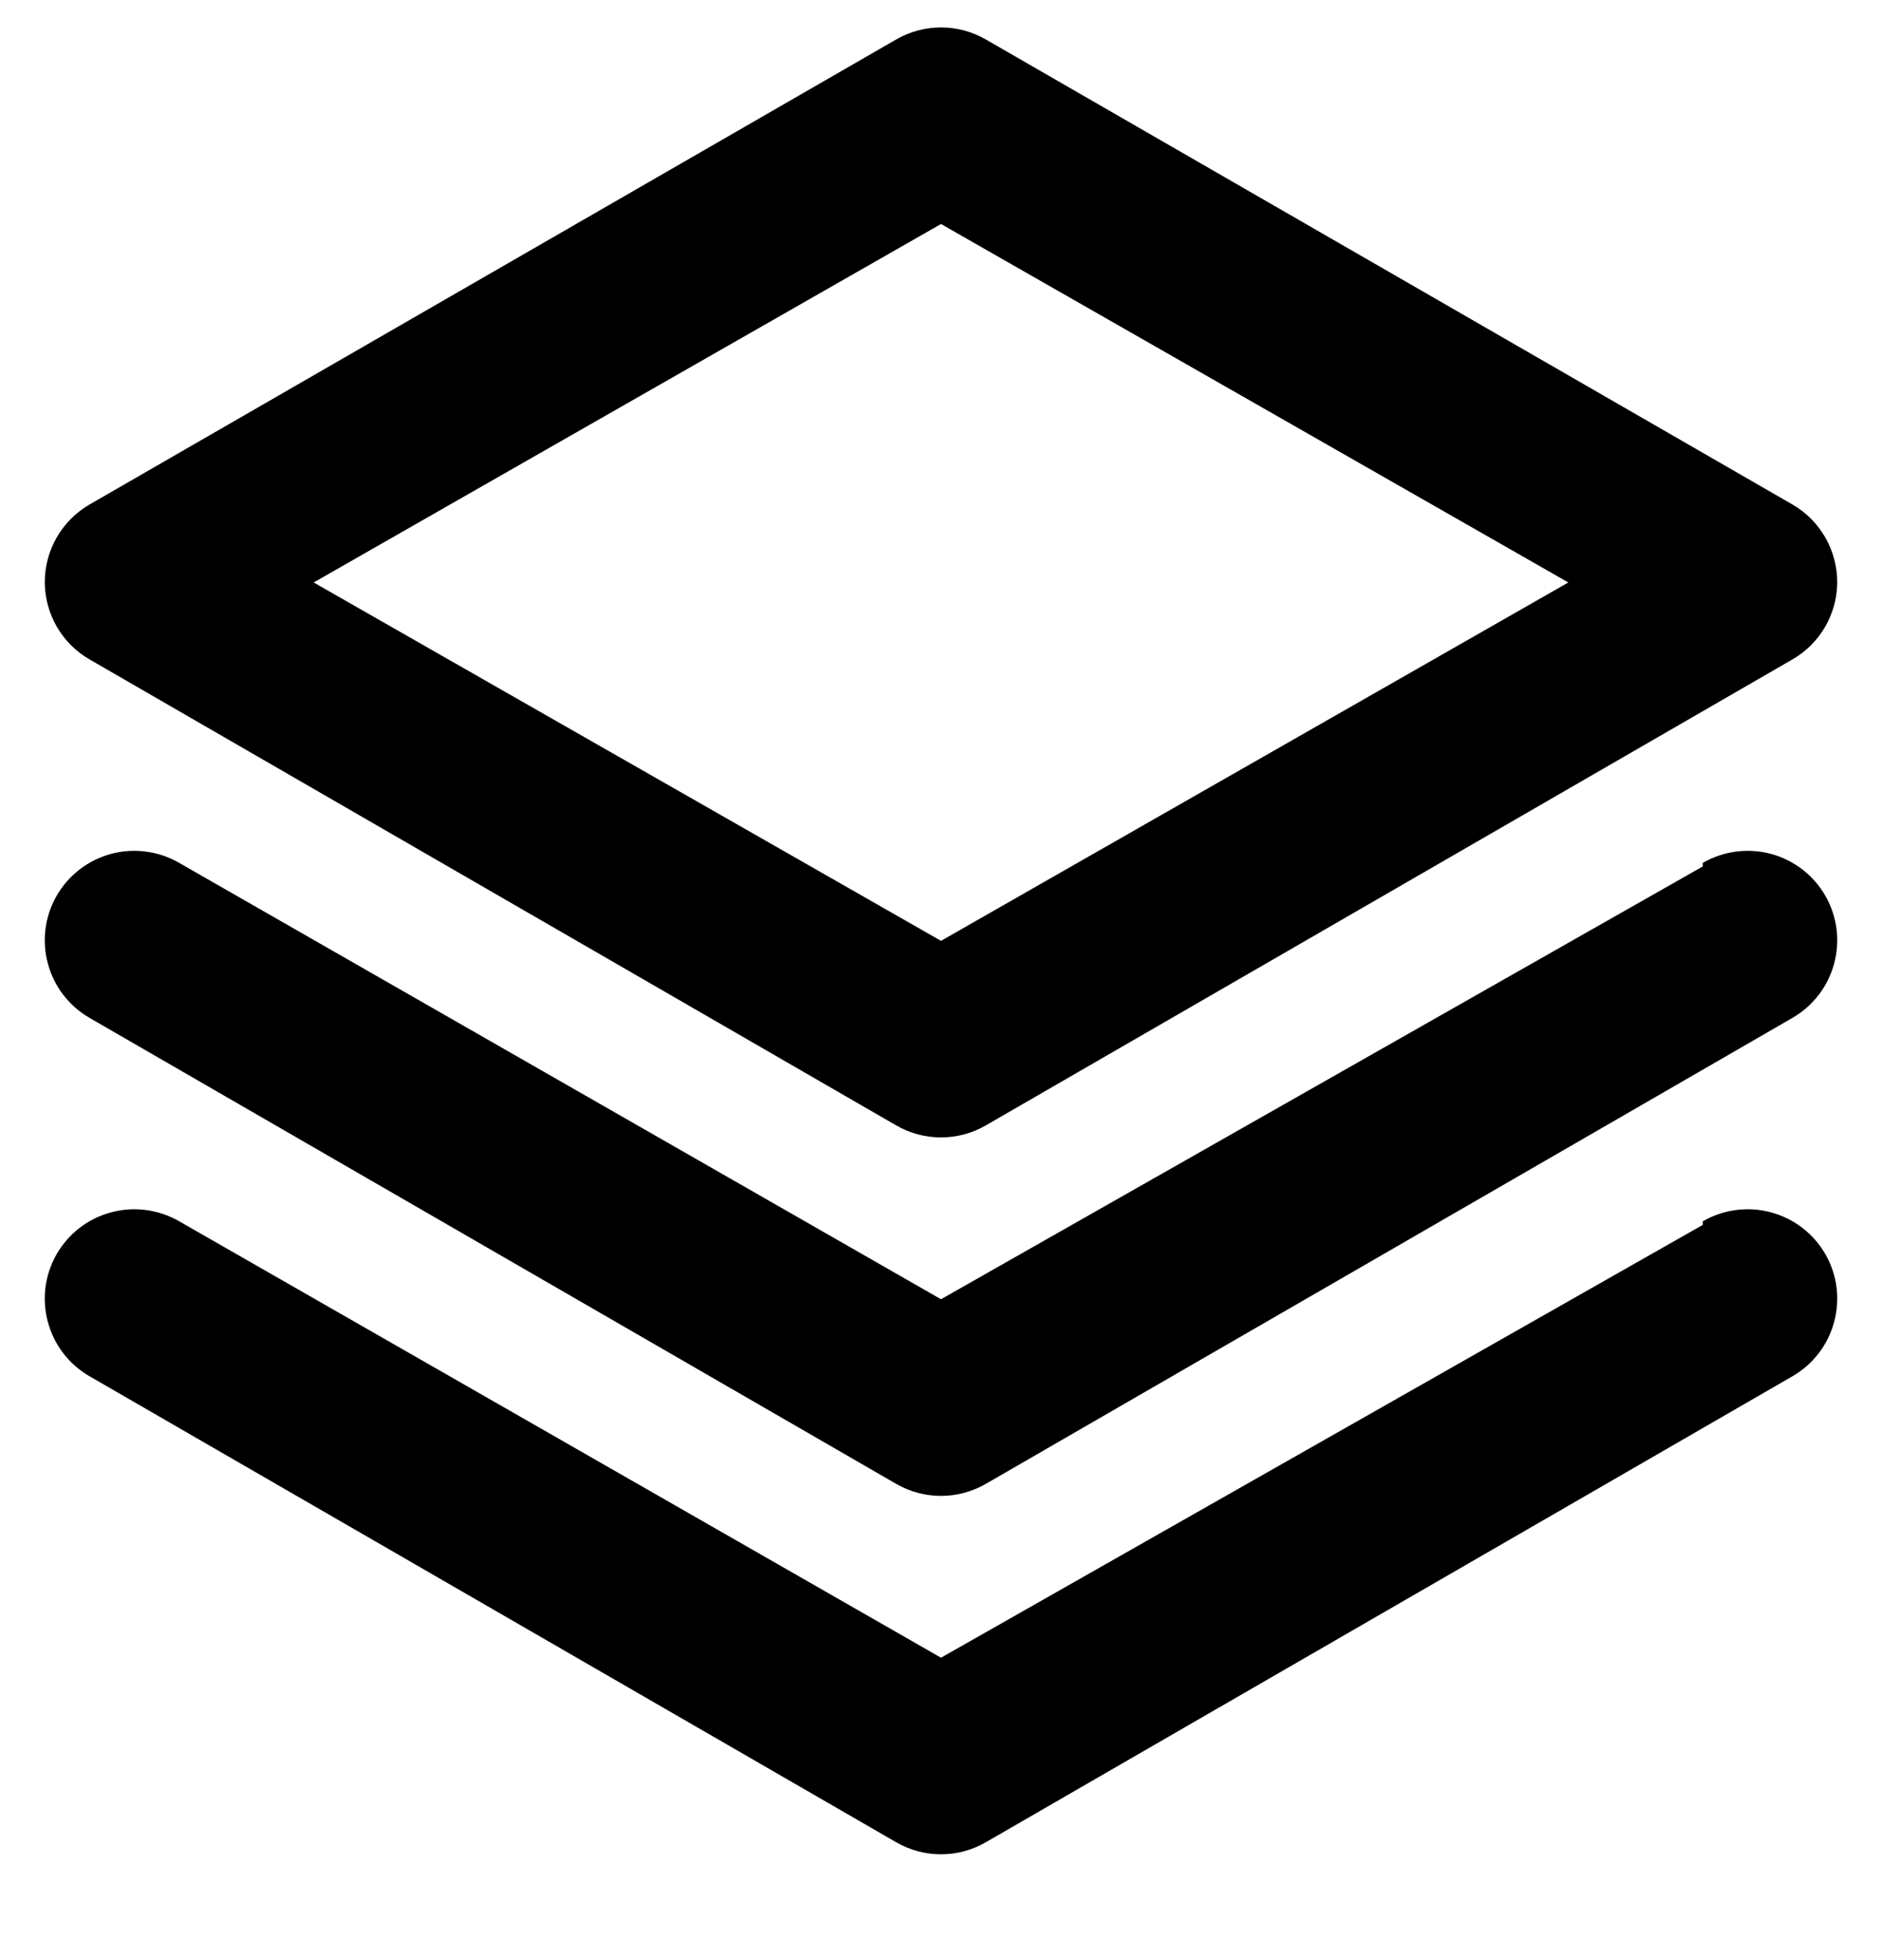 <svg id="designRipple" viewBox="0 0 24 25" version="1.1" xmlns="http://www.w3.org/2000/svg" xmlns:xlink="http://www.w3.org/1999/xlink">
<path d="M1.143,8.411 L11.429,14.354 C11.782,14.558 12.218,14.558 12.571,14.354 L22.857,8.411 C23.209,8.209 23.426,7.834 23.429,7.429 C23.43,7.019 23.212,6.639 22.857,6.434 L12.571,0.503 C12.218,0.299 11.782,0.299 11.429,0.503 L1.143,6.434 C0.788,6.639 0.57,7.019 0.571,7.429 C0.574,7.834 0.791,8.209 1.143,8.411 Z M12,2.857 L20,7.429 L12,12 L4,7.429 L12,2.857 Z M21.714,11.051 L12,16.571 L2.286,11.006 C2.022,10.853 1.709,10.812 1.415,10.891 C1.121,10.971 0.871,11.164 0.72,11.429 C0.41,11.975 0.599,12.669 1.143,12.983 L11.429,18.926 C11.782,19.13 12.218,19.13 12.571,18.926 L22.857,12.983 C23.401,12.669 23.59,11.975 23.28,11.429 C23.129,11.164 22.879,10.971 22.585,10.891 C22.291,10.812 21.978,10.853 21.714,11.006 L21.714,11.051 Z M21.714,15.623 L12,21.143 L2.286,15.577 C2.022,15.425 1.709,15.383 1.415,15.463 C1.121,15.542 0.871,15.735 0.72,16 C0.41,16.546 0.599,17.24 1.143,17.554 L11.429,23.497 C11.782,23.701 12.218,23.701 12.571,23.497 L22.857,17.554 C23.401,17.24 23.59,16.546 23.28,16 C23.129,15.735 22.879,15.542 22.585,15.463 C22.291,15.383 21.978,15.425 21.714,15.577 L21.714,15.623 Z" id="path-dr"></path> 
<g id="Templates" stroke="none" stroke-width="1" fill="none" fill-rule="evenodd"> 
<g id="Template-Dashboard-" transform="translate(-20, -359)">
<g id="Icons/DesignRipple" transform="translate(20, 359.32)"></g></g></g></svg>